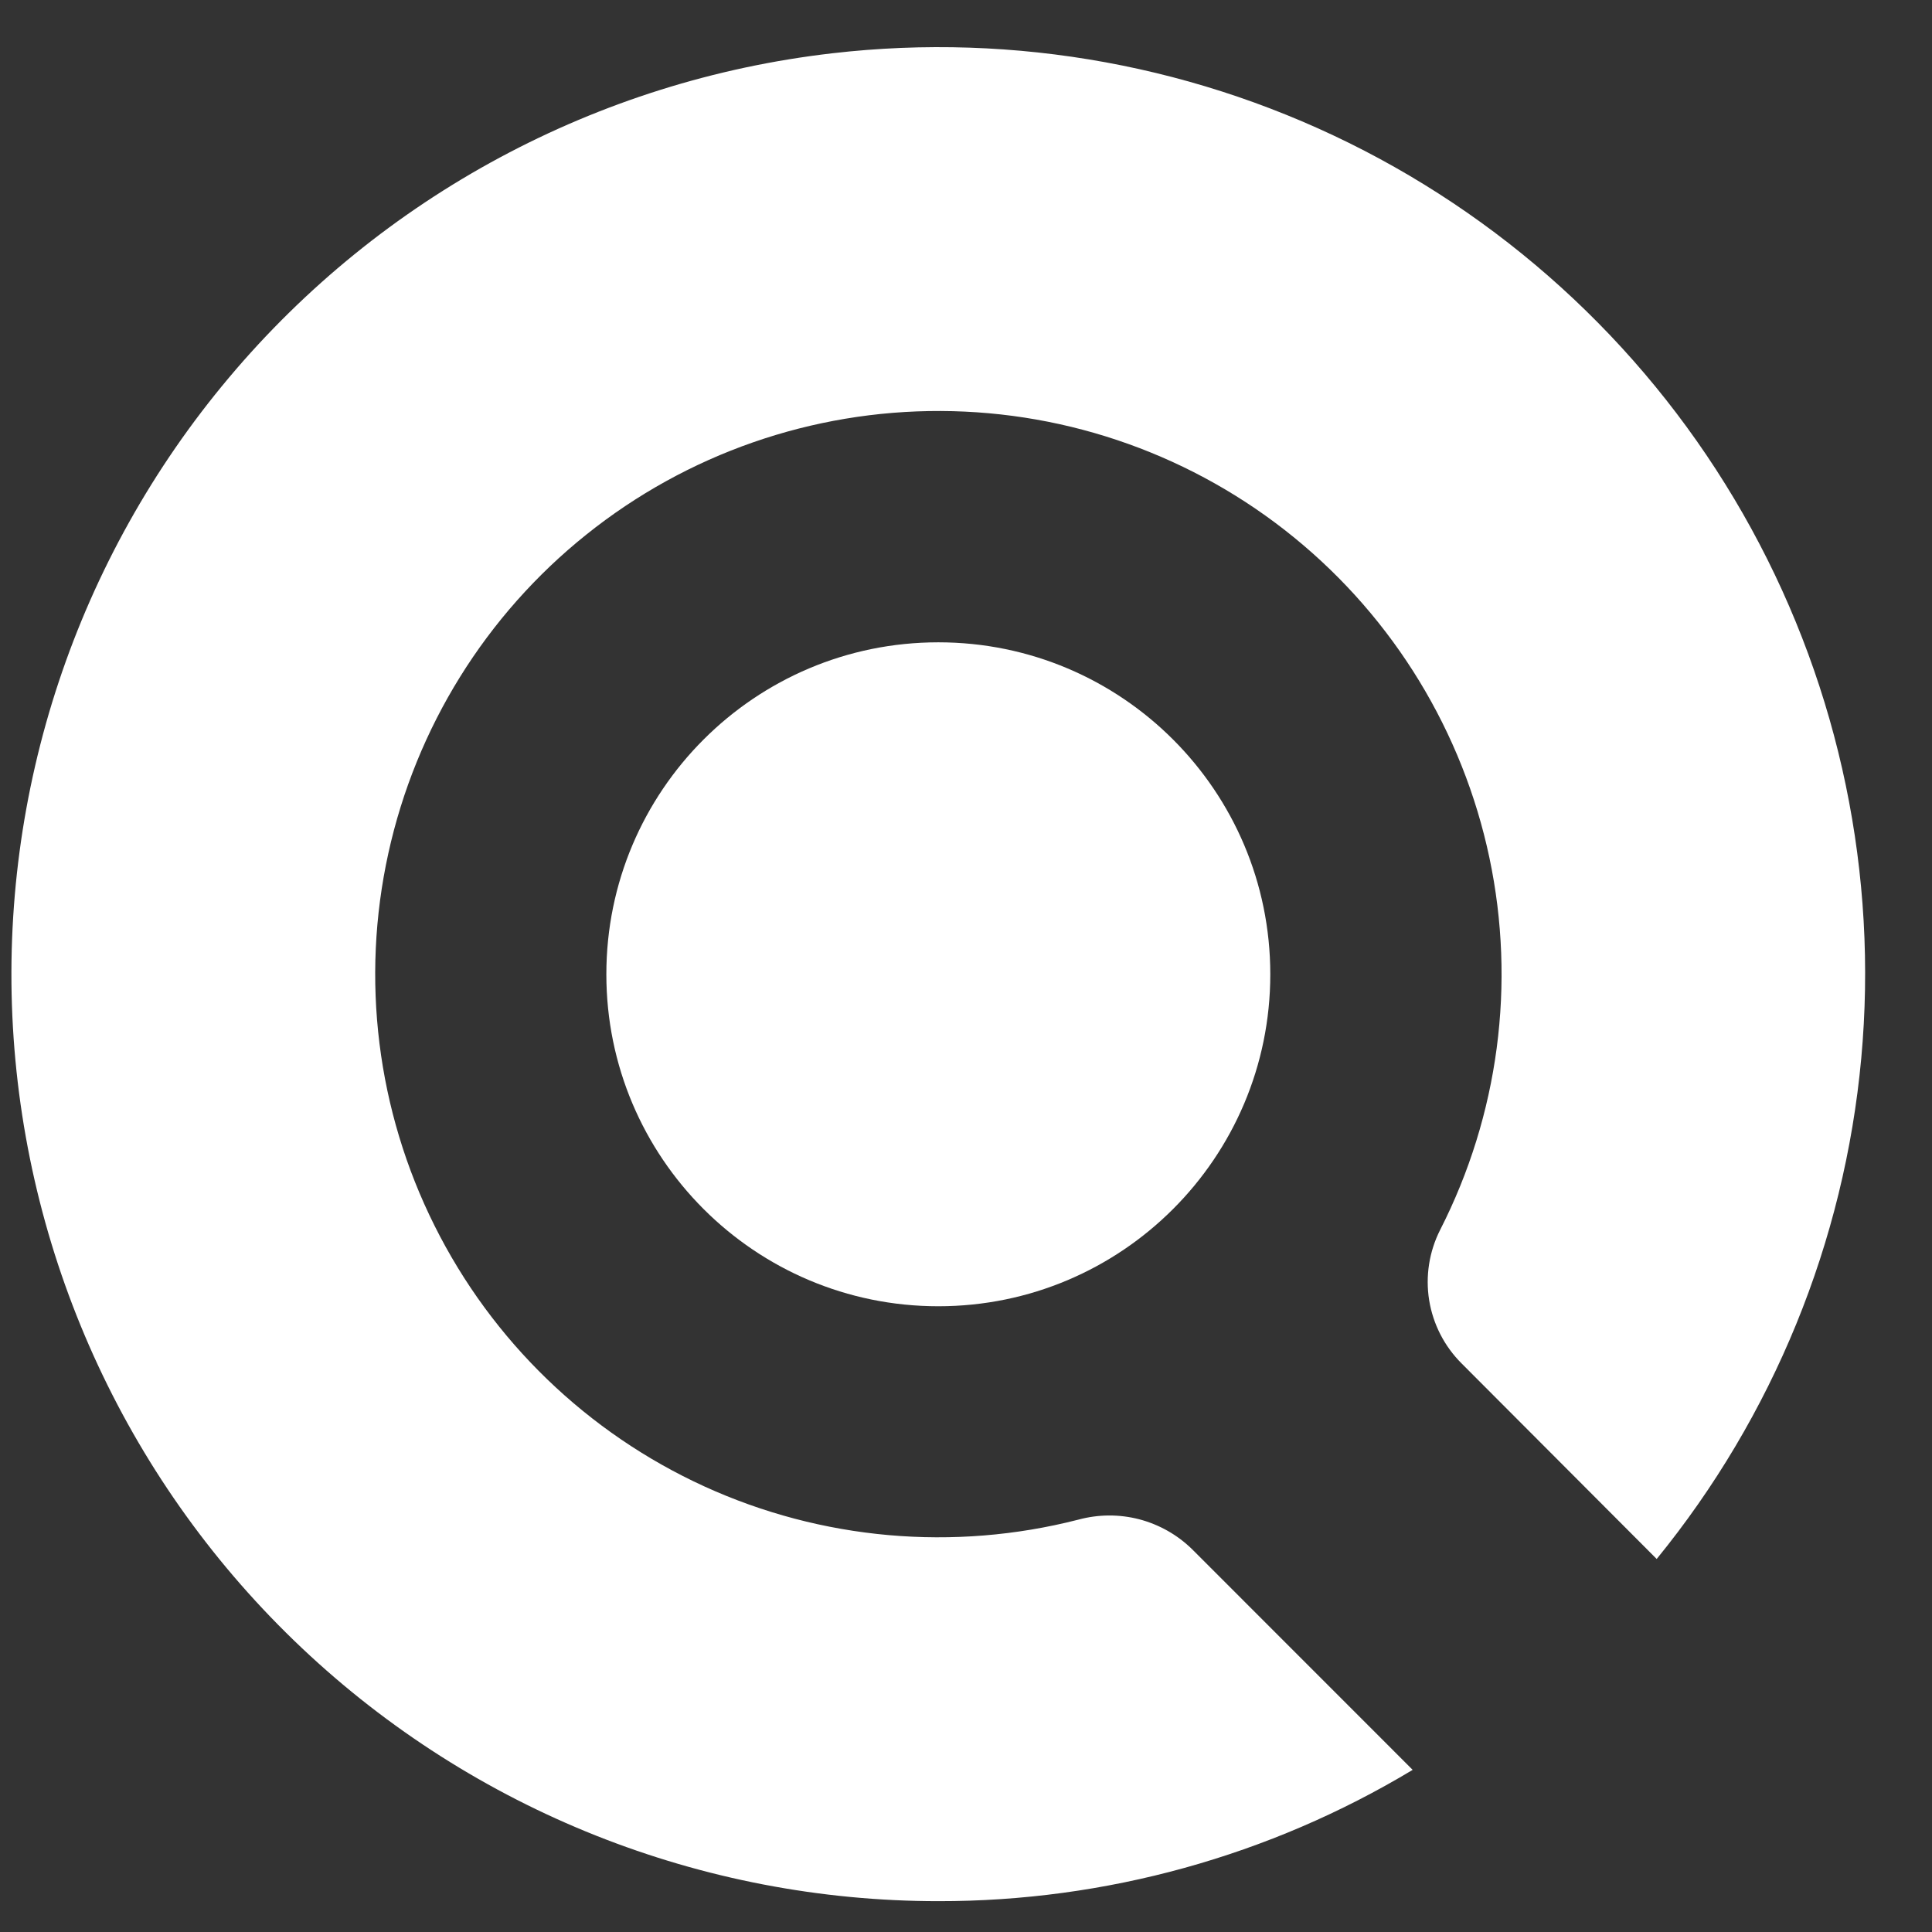 <svg width="100%" height="100%" viewBox="0 0 26 26" fill="none" xmlns="http://www.w3.org/2000/svg">
<rect x="0" y="0" width="26" height="26" fill="#333333" stroke="none"/>
<path d="M22.295 20.98C23.862 19.058 24.821 16.712 25.048 14.242C25.275 11.772 24.759 9.29 23.568 7.114C22.377 4.939 20.564 3.168 18.361 2.028C16.158 0.889 13.665 0.432 11.201 0.717C8.037 1.082 5.133 2.642 3.083 5.08C1.032 7.517 -0.008 10.646 0.174 13.825C0.357 17.005 1.749 19.994 4.064 22.18C6.38 24.367 9.444 25.585 12.629 25.585C14.877 25.588 17.085 24.977 19.011 23.818L16.045 20.851C15.847 20.656 15.601 20.517 15.332 20.446C15.062 20.376 14.78 20.378 14.511 20.451C12.833 20.881 11.057 20.724 9.48 20.004C7.904 19.284 6.622 18.046 5.848 16.495C5.073 14.945 4.854 13.176 5.226 11.484C5.598 9.791 6.538 8.277 7.891 7.194C9.244 6.11 10.927 5.524 12.66 5.531C14.393 5.538 16.071 6.138 17.415 7.233C18.758 8.327 19.686 9.849 20.044 11.544C20.402 13.24 20.168 15.007 19.381 16.551C19.233 16.843 19.181 17.175 19.233 17.498C19.286 17.822 19.439 18.12 19.672 18.351L22.295 20.98Z" fill="white"/>
<path d="M12.628 8.644H12.627C10.16 8.644 8.16 10.644 8.16 13.111V13.112C8.16 15.579 10.16 17.579 12.627 17.579H12.628C15.095 17.579 17.095 15.579 17.095 13.112V13.111C17.095 10.644 15.095 8.644 12.628 8.644Z" fill="white"/>
</svg>

